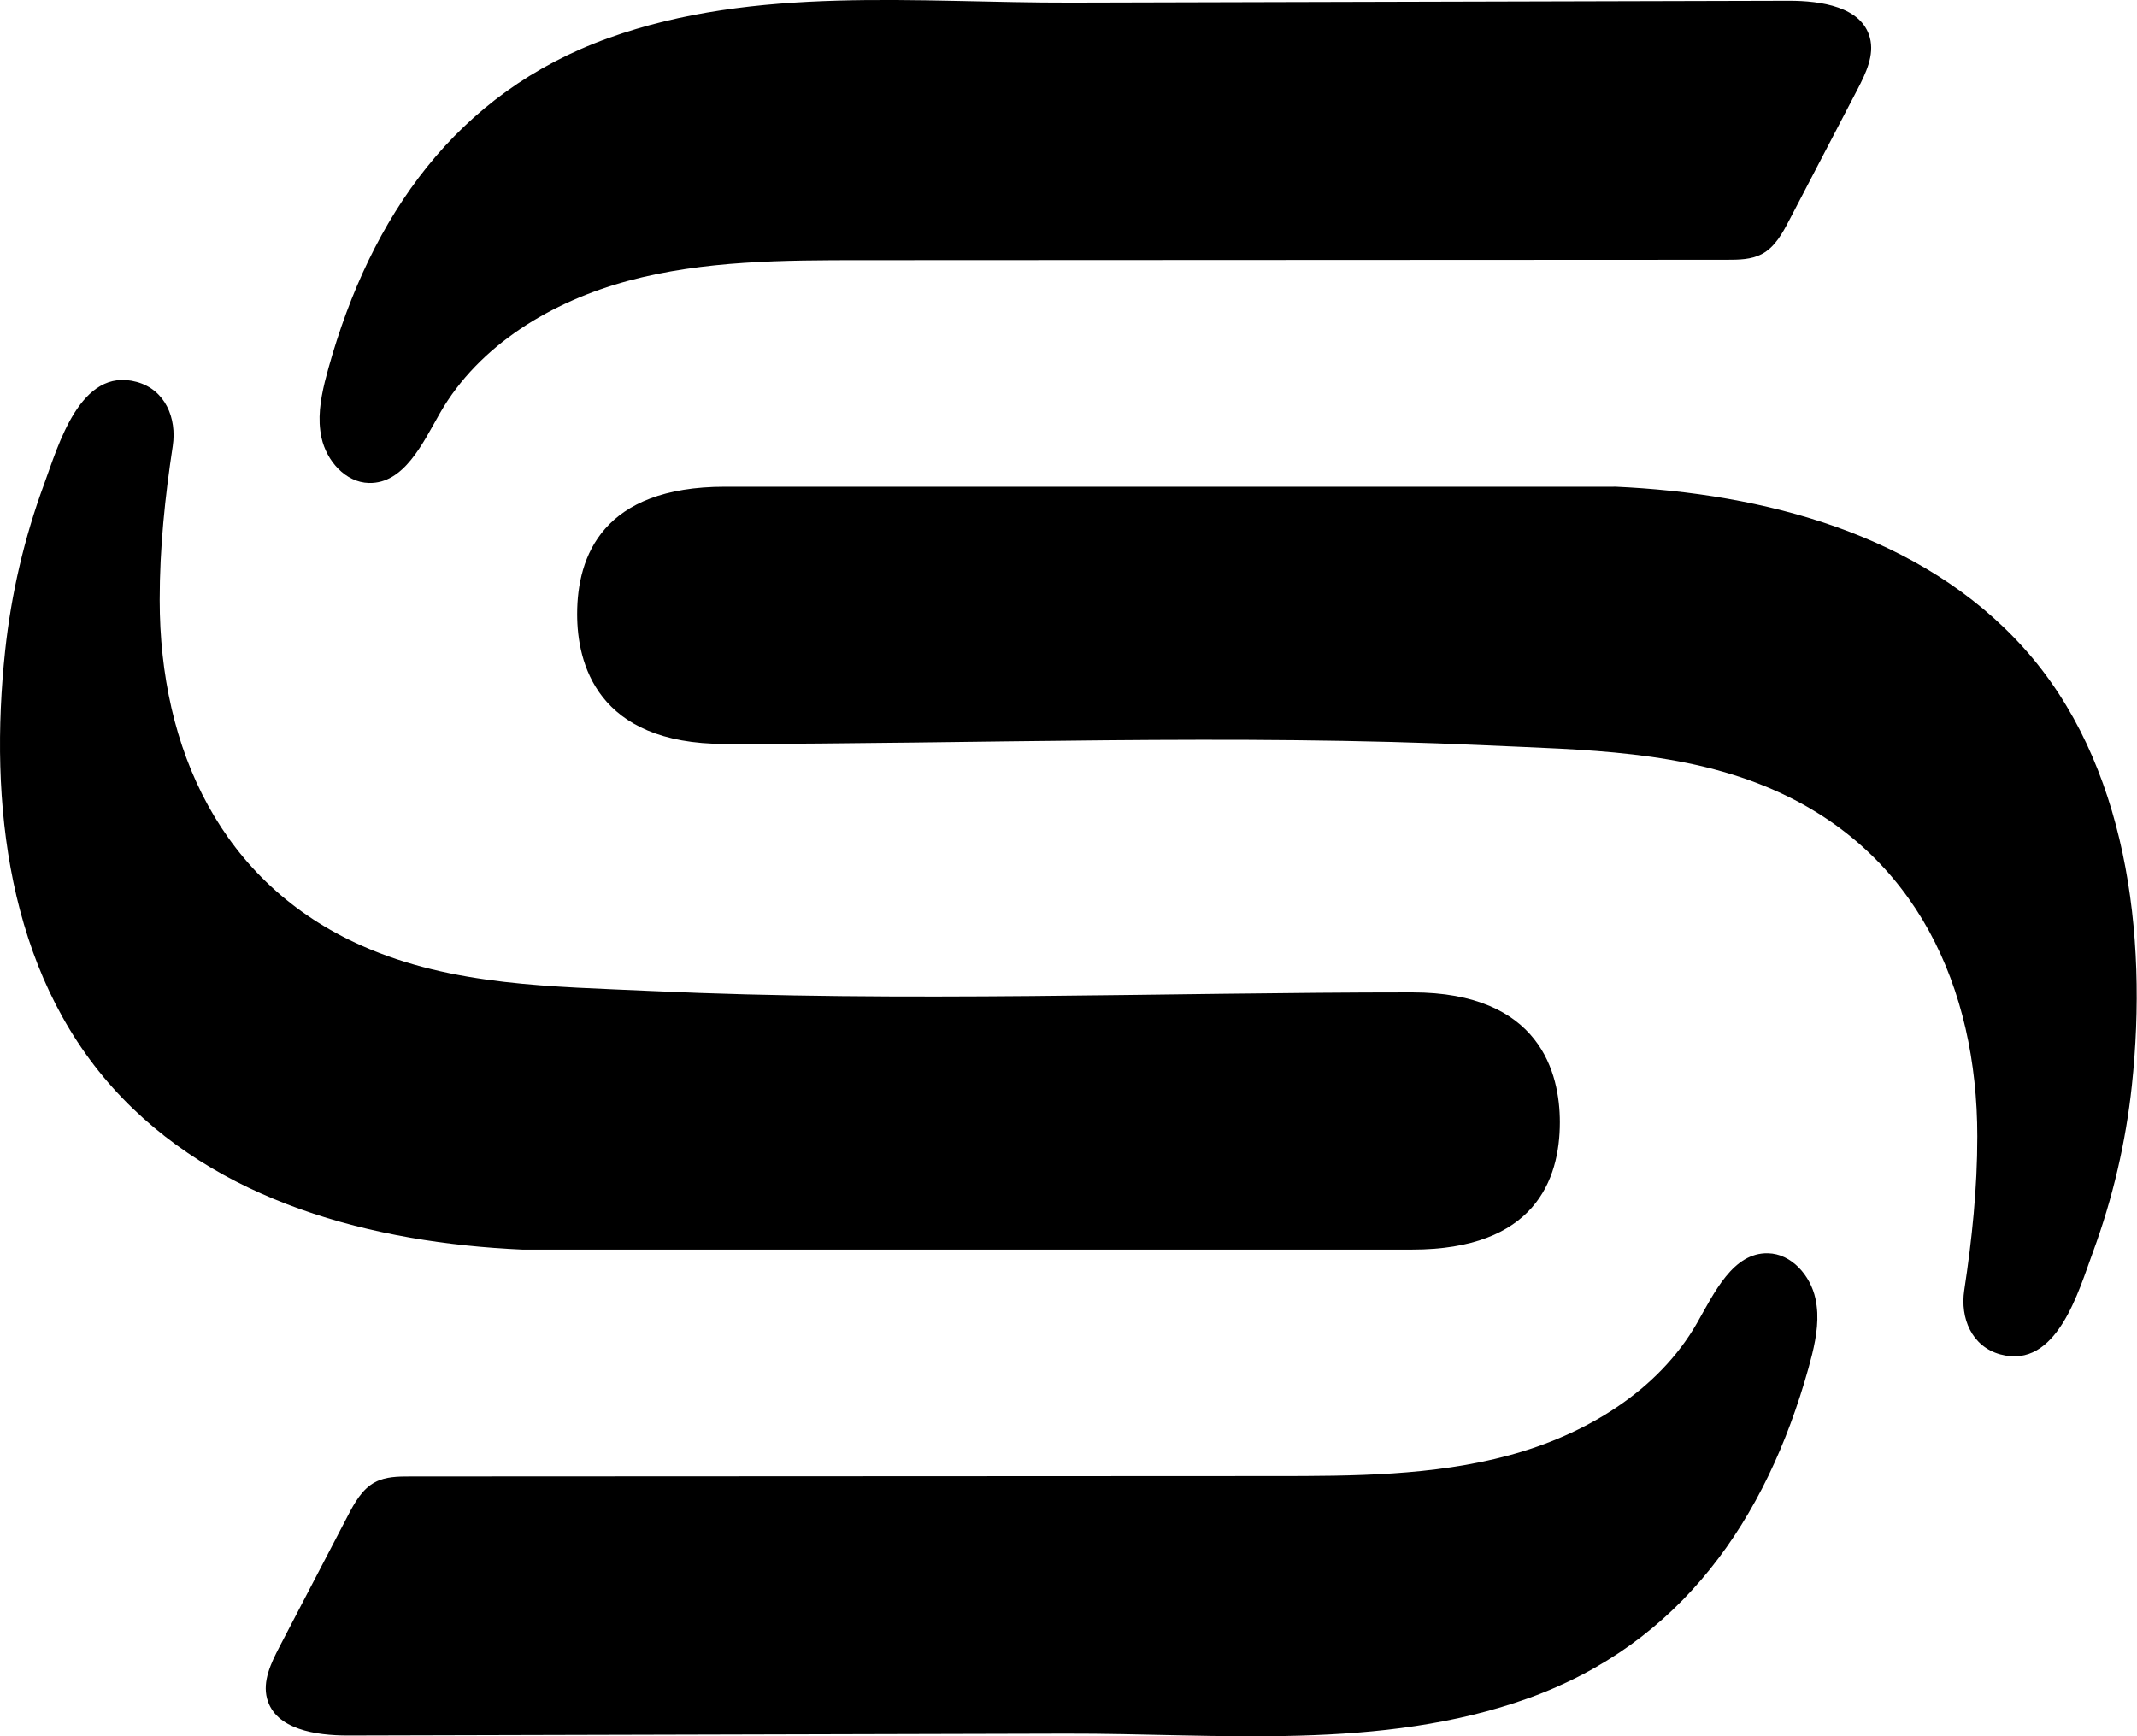 <?xml version="1.0" encoding="UTF-8"?>
<svg id="Layer_2" data-name="Layer 2" xmlns="http://www.w3.org/2000/svg" width="323.43"
  height="262.79" viewBox="0 0 323.43 262.79">
  <defs>
    <style>
      .cls-1 {
      fill: #000;
      }
    </style>
  </defs>
  <g id="Layer_2-2" data-name="Layer 2">
    <g>
      <g id="LOGO">
        <path
          d="m79.2,189.13h-.17c-22.49-1.01-46.37-7.13-61.93-24.46C1.1,146.85-1.67,121.42.78,98.49c.92-8.59,2.89-17.06,5.88-25.17,2.16-5.85,5.46-17.86,14.04-15.51,4.35,1.2,6.07,5.52,5.45,9.67-1.18,7.77-1.98,15.43-1.98,23.32,0,22.54,9.27,42.89,30.61,52.35,13.8,6.12,28.93,6.15,43.79,6.84,38.27,1.76,76.82.21,115.14.21,19.46,0,22.37,12.31,22.37,19.65,0,8.8-3.88,19.28-22.37,19.28H79.2Z" />
        <path
          d="m48.38,64.12c-.13-2.81.57-5.66,1.33-8.4,6.4-22.94,19.3-41.67,42.38-49.96C114.43-2.26,138.87.45,162.12.39c36.21-.09,72.42-.19,108.64-.28,4.85-.01,10.99.91,12.24,5.59.71,2.65-.6,5.37-1.86,7.8-3.45,6.61-6.89,13.22-10.34,19.83-1.03,1.98-2.18,4.09-4.16,5.13-1.59.84-3.48.86-5.28.86-43.61.02-87.21.04-130.82.06-11.91,0-23.99.03-35.49,3.13-11.5,3.1-22.56,9.69-28.47,20.03-2.63,4.61-5.44,10.68-10.74,10.56-3.57-.08-6.42-3.36-7.18-6.85-.15-.71-.24-1.42-.28-2.14Z" />
      </g>
      <g id="LOGO-2" data-name="LOGO">
        <path
          d="m244.23,73.66h.17c22.49,1.01,46.37,7.13,61.93,24.46s18.77,43.25,16.32,66.19c-.92,8.59-2.89,17.06-5.88,25.17-2.16,5.85-5.46,17.86-14.04,15.51-4.35-1.2-6.07-5.52-5.45-9.67,1.18-7.77,1.98-15.43,1.98-23.32,0-22.54-9.27-42.89-30.61-52.35-13.8-6.12-28.93-6.15-43.79-6.84-38.27-1.76-76.82-.21-115.14-.21-19.46,0-22.37-12.31-22.37-19.65,0-8.8,3.88-19.28,22.37-19.28h134.49Z" />
        <path
          d="m275.04,198.67c.13,2.81-.57,5.66-1.33,8.4-6.4,22.94-19.3,41.67-42.38,49.96-22.34,8.03-46.78,5.31-70.03,5.37l-108.64.28c-4.85.01-10.99-.91-12.24-5.59-.71-2.65.6-5.37,1.86-7.8,3.45-6.61,6.89-13.22,10.34-19.83,1.03-1.98,2.18-4.09,4.16-5.13,1.59-.84,3.48-.86,5.28-.86,43.61-.02,87.21-.04,130.82-.06,11.91,0,23.99-.03,35.49-3.13,11.5-3.1,22.56-9.69,28.47-20.03,2.63-4.61,5.44-10.68,10.74-10.56,3.57.08,6.42,3.36,7.18,6.85.15.71.24,1.42.28,2.14Z" />
      </g>
    </g>
  </g>
</svg>